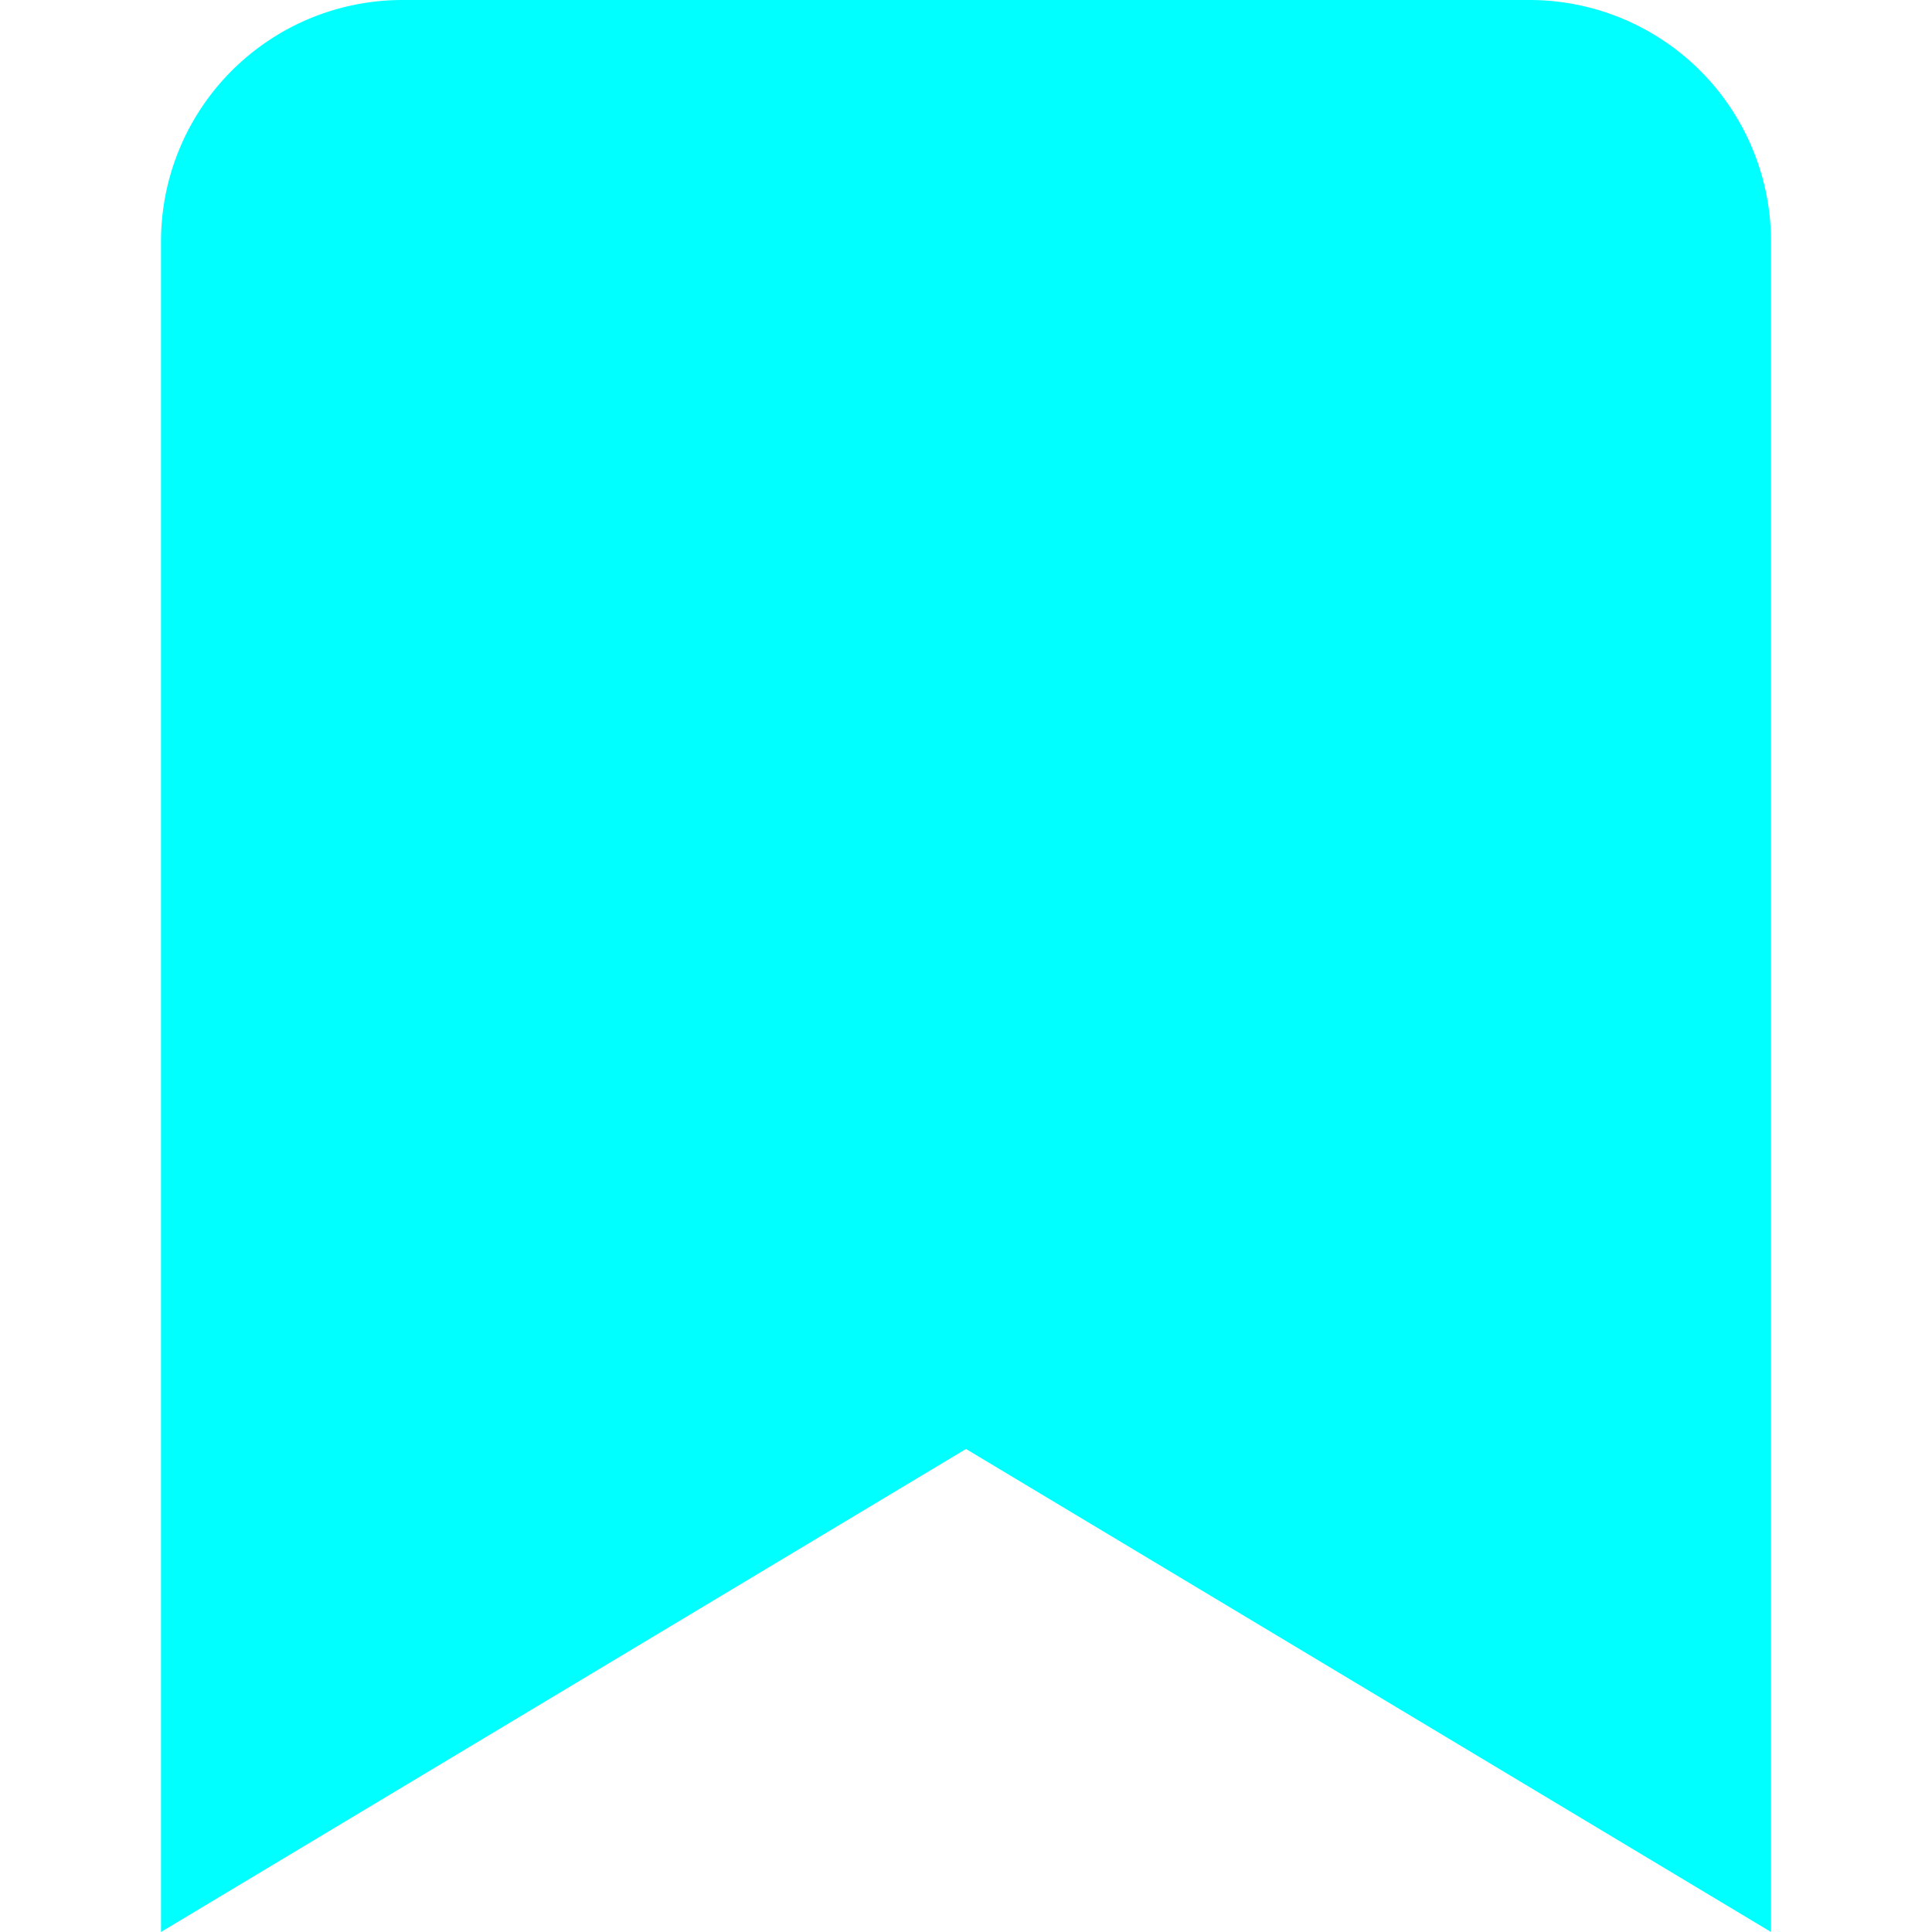 
<svg xmlns="http://www.w3.org/2000/svg" viewBox="0 0 24 24" width="24" height="24">
























































<title>bookmark</title>
























































<g class="nc-icon-wrapper" fill="#00FFFF">
























































<path d="M22,24,12,18,2,24V3A3,3,0,0,1,5,0H19a3,3,0,0,1,3,3Z" fill="#00FFFF"></path></g></svg>